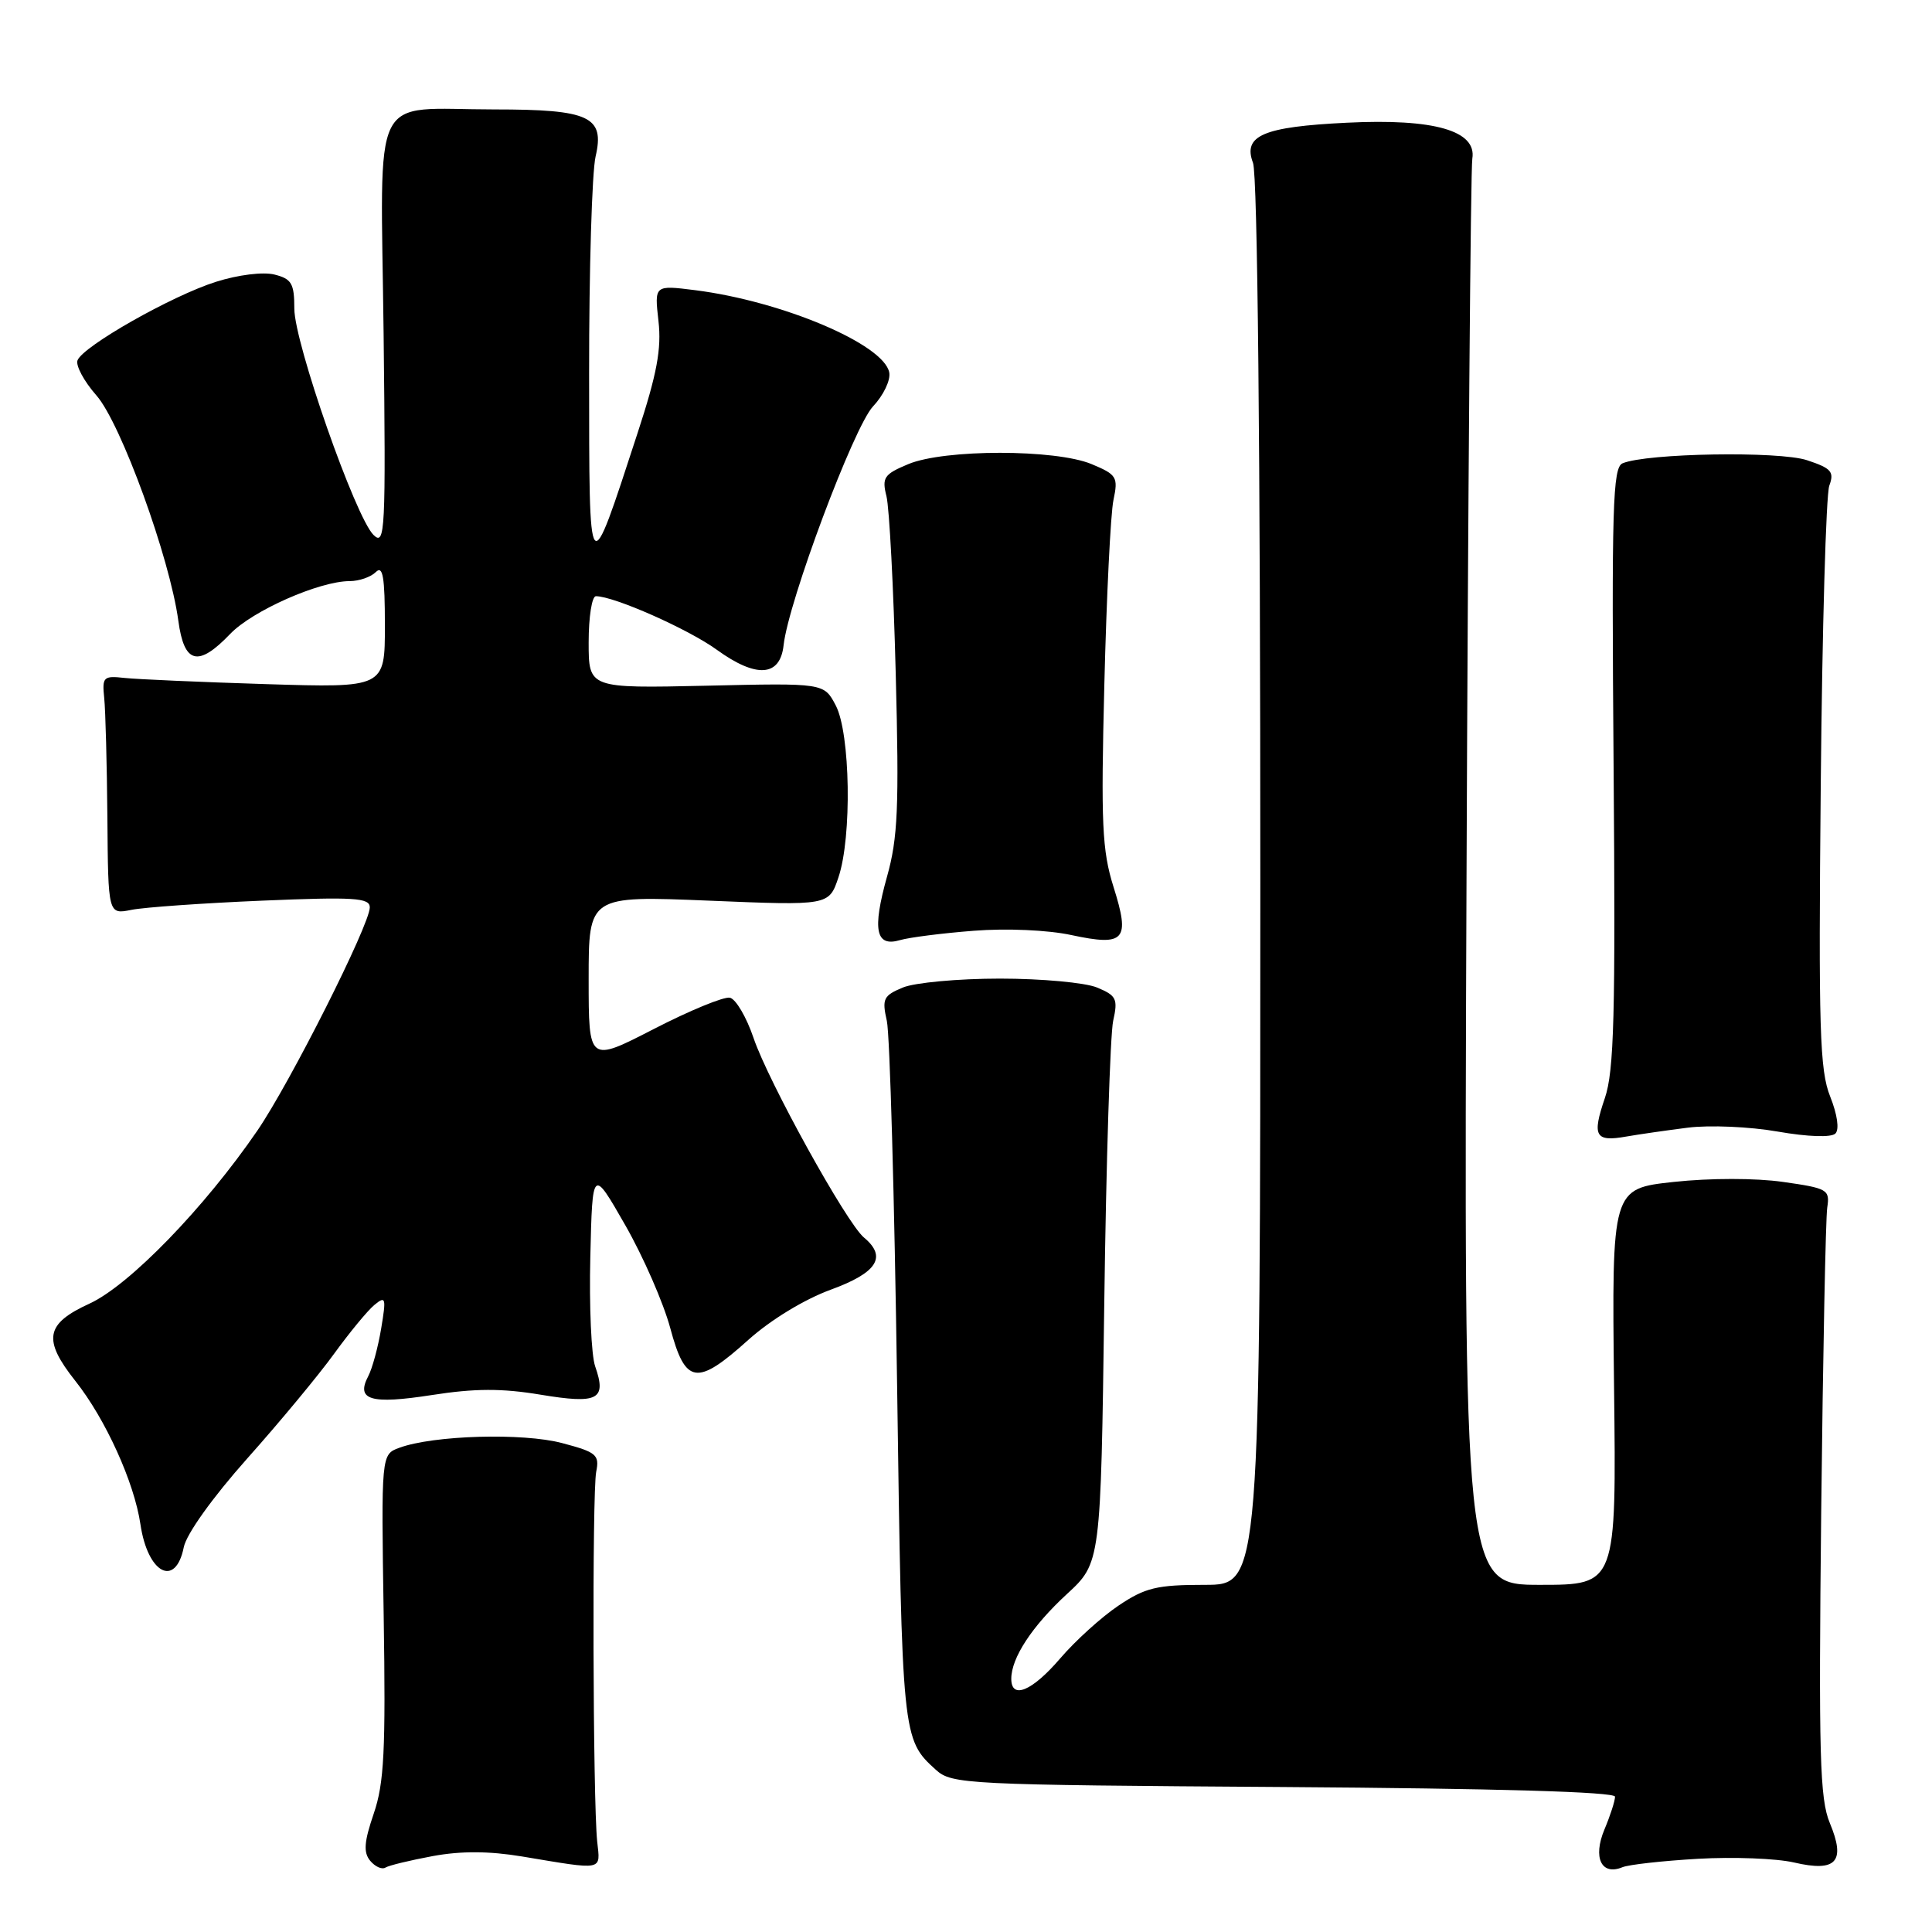 <?xml version="1.0" encoding="UTF-8" standalone="no"?>
<!DOCTYPE svg PUBLIC "-//W3C//DTD SVG 1.1//EN" "http://www.w3.org/Graphics/SVG/1.1/DTD/svg11.dtd" >
<svg xmlns="http://www.w3.org/2000/svg" xmlns:xlink="http://www.w3.org/1999/xlink" version="1.1" viewBox="0 0 256 256">
 <g >
 <path fill="currentColor"
d=" M 57.35 245.94 C 61.10 245.25 64.81 245.27 69.16 245.99 C 80.14 247.82 79.55 247.94 79.13 244.00 C 78.56 238.50 78.45 197.78 79.00 195.02 C 79.45 192.77 79.04 192.42 74.50 191.22 C 69.30 189.83 57.40 190.18 52.91 191.84 C 50.51 192.72 50.51 192.72 50.84 214.11 C 51.12 231.98 50.90 236.29 49.52 240.32 C 48.24 244.06 48.14 245.46 49.05 246.56 C 49.70 247.34 50.60 247.75 51.06 247.47 C 51.51 247.18 54.34 246.50 57.35 245.94 Z  M 225.00 246.30 C 229.68 246.03 235.40 246.25 237.72 246.79 C 243.33 248.10 244.60 246.69 242.46 241.56 C 241.13 238.37 240.97 232.60 241.32 200.18 C 241.55 179.45 241.91 161.38 242.12 160.00 C 242.48 157.63 242.17 157.45 236.26 156.61 C 232.62 156.09 226.59 156.09 221.79 156.61 C 213.57 157.50 213.57 157.50 213.87 183.75 C 214.18 210.00 214.18 210.00 204.07 210.00 C 193.96 210.00 193.96 210.00 194.32 116.75 C 194.52 65.46 194.87 22.39 195.09 21.02 C 195.70 17.32 190.04 15.69 178.47 16.26 C 167.38 16.80 164.66 17.96 166.03 21.58 C 166.63 23.16 167.00 59.56 167.00 117.07 C 167.00 210.00 167.00 210.00 159.65 210.00 C 153.29 210.00 151.75 210.37 148.21 212.75 C 145.96 214.26 142.48 217.41 140.48 219.75 C 136.77 224.08 134.00 225.24 134.00 222.45 C 134.00 219.68 136.75 215.48 141.35 211.24 C 145.86 207.09 145.86 207.09 146.32 172.79 C 146.57 153.93 147.11 137.05 147.50 135.27 C 148.15 132.36 147.94 131.92 145.36 130.85 C 143.79 130.20 138.00 129.67 132.50 129.67 C 127.00 129.67 121.21 130.20 119.64 130.85 C 117.06 131.92 116.85 132.35 117.51 135.27 C 117.91 137.05 118.52 158.75 118.87 183.50 C 119.53 230.30 119.54 230.46 124.01 234.51 C 126.12 236.42 127.91 236.51 170.10 236.79 C 198.28 236.98 214.00 237.43 214.00 238.07 C 214.00 238.62 213.37 240.58 212.59 242.43 C 211.04 246.15 212.19 248.56 214.97 247.42 C 215.81 247.07 220.32 246.57 225.00 246.30 Z  M 24.35 205.02 C 24.69 203.28 28.16 198.43 32.75 193.27 C 37.05 188.45 42.23 182.20 44.27 179.38 C 46.31 176.57 48.71 173.65 49.61 172.91 C 51.11 171.67 51.19 171.95 50.51 176.02 C 50.10 178.49 49.33 181.34 48.79 182.36 C 47.13 185.52 49.12 186.11 57.22 184.85 C 62.93 183.96 66.49 183.95 71.61 184.80 C 79.26 186.07 80.41 185.47 78.86 181.04 C 78.35 179.57 78.06 173.05 78.22 166.55 C 78.50 154.74 78.50 154.74 82.85 162.34 C 85.24 166.52 87.92 172.66 88.81 175.97 C 90.82 183.47 92.32 183.70 99.18 177.52 C 102.13 174.88 106.58 172.17 110.08 170.89 C 116.24 168.64 117.57 166.55 114.48 163.98 C 112.18 162.08 101.79 143.29 99.85 137.54 C 98.91 134.77 97.50 132.37 96.71 132.20 C 95.91 132.04 91.38 133.90 86.63 136.35 C 78.00 140.79 78.00 140.79 78.00 129.74 C 78.00 118.69 78.00 118.69 93.92 119.34 C 109.84 120.00 109.84 120.00 111.10 116.25 C 112.90 110.91 112.68 97.17 110.74 93.47 C 109.18 90.50 109.18 90.50 93.59 90.86 C 78.00 91.21 78.00 91.21 78.00 85.11 C 78.00 81.75 78.43 79.00 78.96 79.00 C 81.36 79.00 91.19 83.35 94.97 86.09 C 100.22 89.89 103.37 89.68 103.83 85.50 C 104.46 79.72 113.14 56.54 115.68 53.85 C 117.06 52.39 118.03 50.37 117.83 49.35 C 117.11 45.61 103.65 39.91 92.11 38.45 C 86.71 37.77 86.71 37.77 87.25 42.53 C 87.67 46.23 87.05 49.54 84.48 57.39 C 77.91 77.50 78.08 77.71 78.06 49.50 C 78.05 35.75 78.44 22.80 78.92 20.73 C 80.15 15.44 78.12 14.50 65.50 14.50 C 48.86 14.50 50.45 11.29 50.83 44.21 C 51.13 70.47 51.03 72.38 49.50 70.89 C 47.10 68.55 39.00 45.42 39.00 40.90 C 39.00 37.56 38.64 36.95 36.37 36.38 C 34.86 36.00 31.56 36.41 28.62 37.34 C 22.79 39.18 10.99 45.87 10.27 47.75 C 10.01 48.43 11.13 50.53 12.78 52.40 C 16.02 56.09 22.50 73.92 23.63 82.25 C 24.40 87.97 26.25 88.44 30.50 84.00 C 33.45 80.92 42.32 77.00 46.34 77.00 C 47.58 77.00 49.14 76.46 49.80 75.80 C 50.73 74.87 51.00 76.44 51.00 82.87 C 51.00 91.14 51.00 91.14 35.25 90.65 C 26.59 90.38 18.15 90.01 16.50 89.83 C 13.70 89.52 13.52 89.70 13.81 92.50 C 13.98 94.15 14.17 101.28 14.23 108.34 C 14.33 121.18 14.33 121.18 17.42 120.56 C 19.11 120.22 26.91 119.67 34.75 119.34 C 46.92 118.83 49.00 118.96 49.00 120.23 C 49.00 122.52 38.47 143.42 34.11 149.80 C 27.09 160.05 17.12 170.32 11.87 172.73 C 6.01 175.41 5.63 177.49 9.99 182.99 C 13.98 188.02 17.80 196.44 18.61 201.99 C 19.57 208.49 23.26 210.44 24.35 205.02 Z  M 223.66 149.42 C 226.51 149.06 231.86 149.29 235.56 149.94 C 239.58 150.64 242.66 150.74 243.20 150.20 C 243.74 149.66 243.46 147.69 242.51 145.30 C 241.12 141.84 240.95 136.39 241.26 103.91 C 241.45 83.33 241.96 65.54 242.39 64.36 C 243.07 62.51 242.67 62.05 239.44 60.98 C 235.72 59.75 218.21 60.05 215.00 61.39 C 213.69 61.94 213.54 67.16 213.81 101.60 C 214.07 134.47 213.88 141.91 212.65 145.51 C 210.93 150.55 211.37 151.33 215.48 150.60 C 217.14 150.31 220.82 149.78 223.66 149.42 Z  M 129.04 123.33 C 133.37 122.99 138.87 123.23 141.96 123.90 C 149.06 125.42 149.78 124.60 147.55 117.53 C 146.03 112.70 145.87 109.15 146.33 90.73 C 146.62 79.05 147.16 68.04 147.54 66.25 C 148.18 63.22 147.98 62.89 144.65 61.50 C 139.86 59.50 125.14 59.50 120.35 61.50 C 117.14 62.84 116.84 63.28 117.46 65.75 C 117.84 67.26 118.40 77.87 118.69 89.31 C 119.15 106.95 118.97 111.04 117.54 116.14 C 115.56 123.22 116.03 125.52 119.26 124.57 C 120.49 124.21 124.89 123.65 129.04 123.33 Z "/>
</g>
</svg>